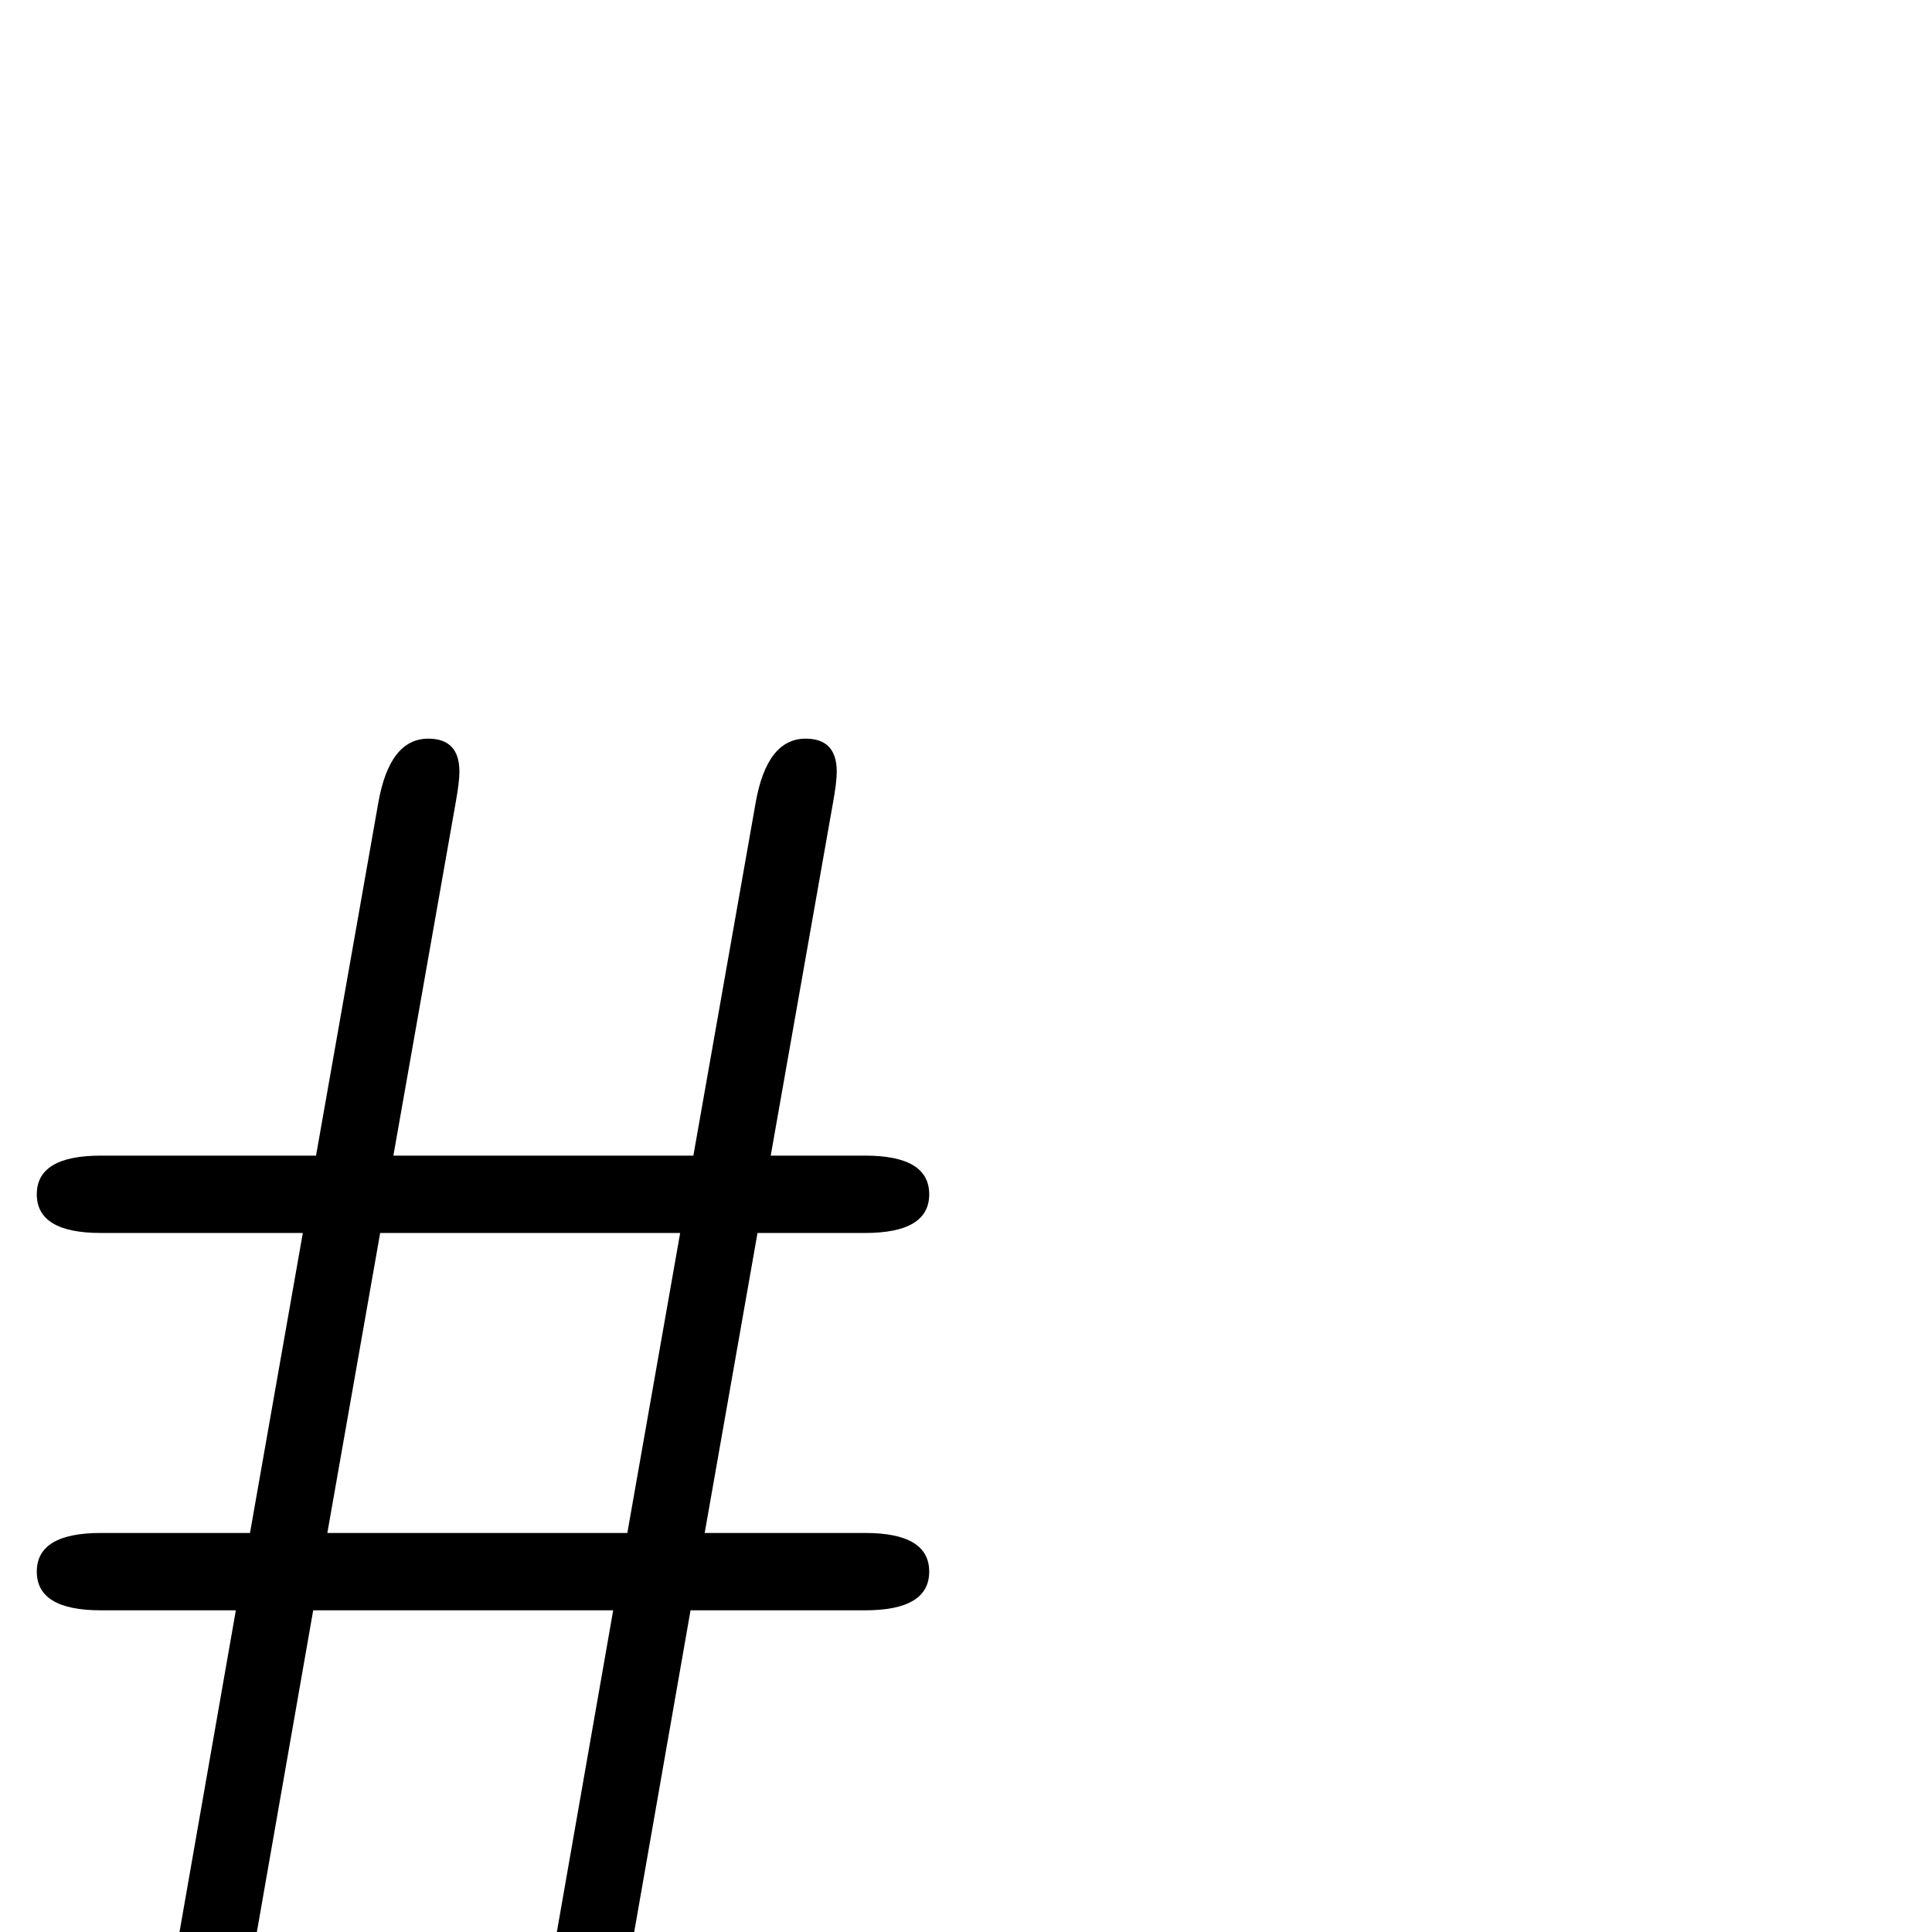 <?xml version="1.0" standalone="no"?>
<!DOCTYPE svg PUBLIC "-//W3C//DTD SVG 1.1//EN" "http://www.w3.org/Graphics/SVG/1.1/DTD/svg11.dtd" >
<svg viewBox="0 -442 2048 2048">
  <g transform="matrix(1 0 0 -1 0 1606)">
   <path fill="currentColor"
d="M985 382q0 -41 -68 -41h-185l-69 -394q-12 -68 -53 -68q-33 0 -33 35q0 11 4 33l69 394h-318l-69 -394q-12 -68 -53 -68q-33 0 -33 35q0 11 4 33l69 394h-143q-68 0 -68 41t68 41h158l56 318h-214q-68 0 -68 41t68 41h228l66 374q12 68 53 68q33 0 33 -35q0 -11 -4 -33
l-66 -374h318l66 374q12 68 53 68q33 0 33 -35q0 -11 -4 -33l-66 -374h100q68 0 68 -41t-68 -41h-114l-56 -318h170q68 0 68 -41zM721 741h-318l-56 -318h318z" />
  </g>

</svg>
